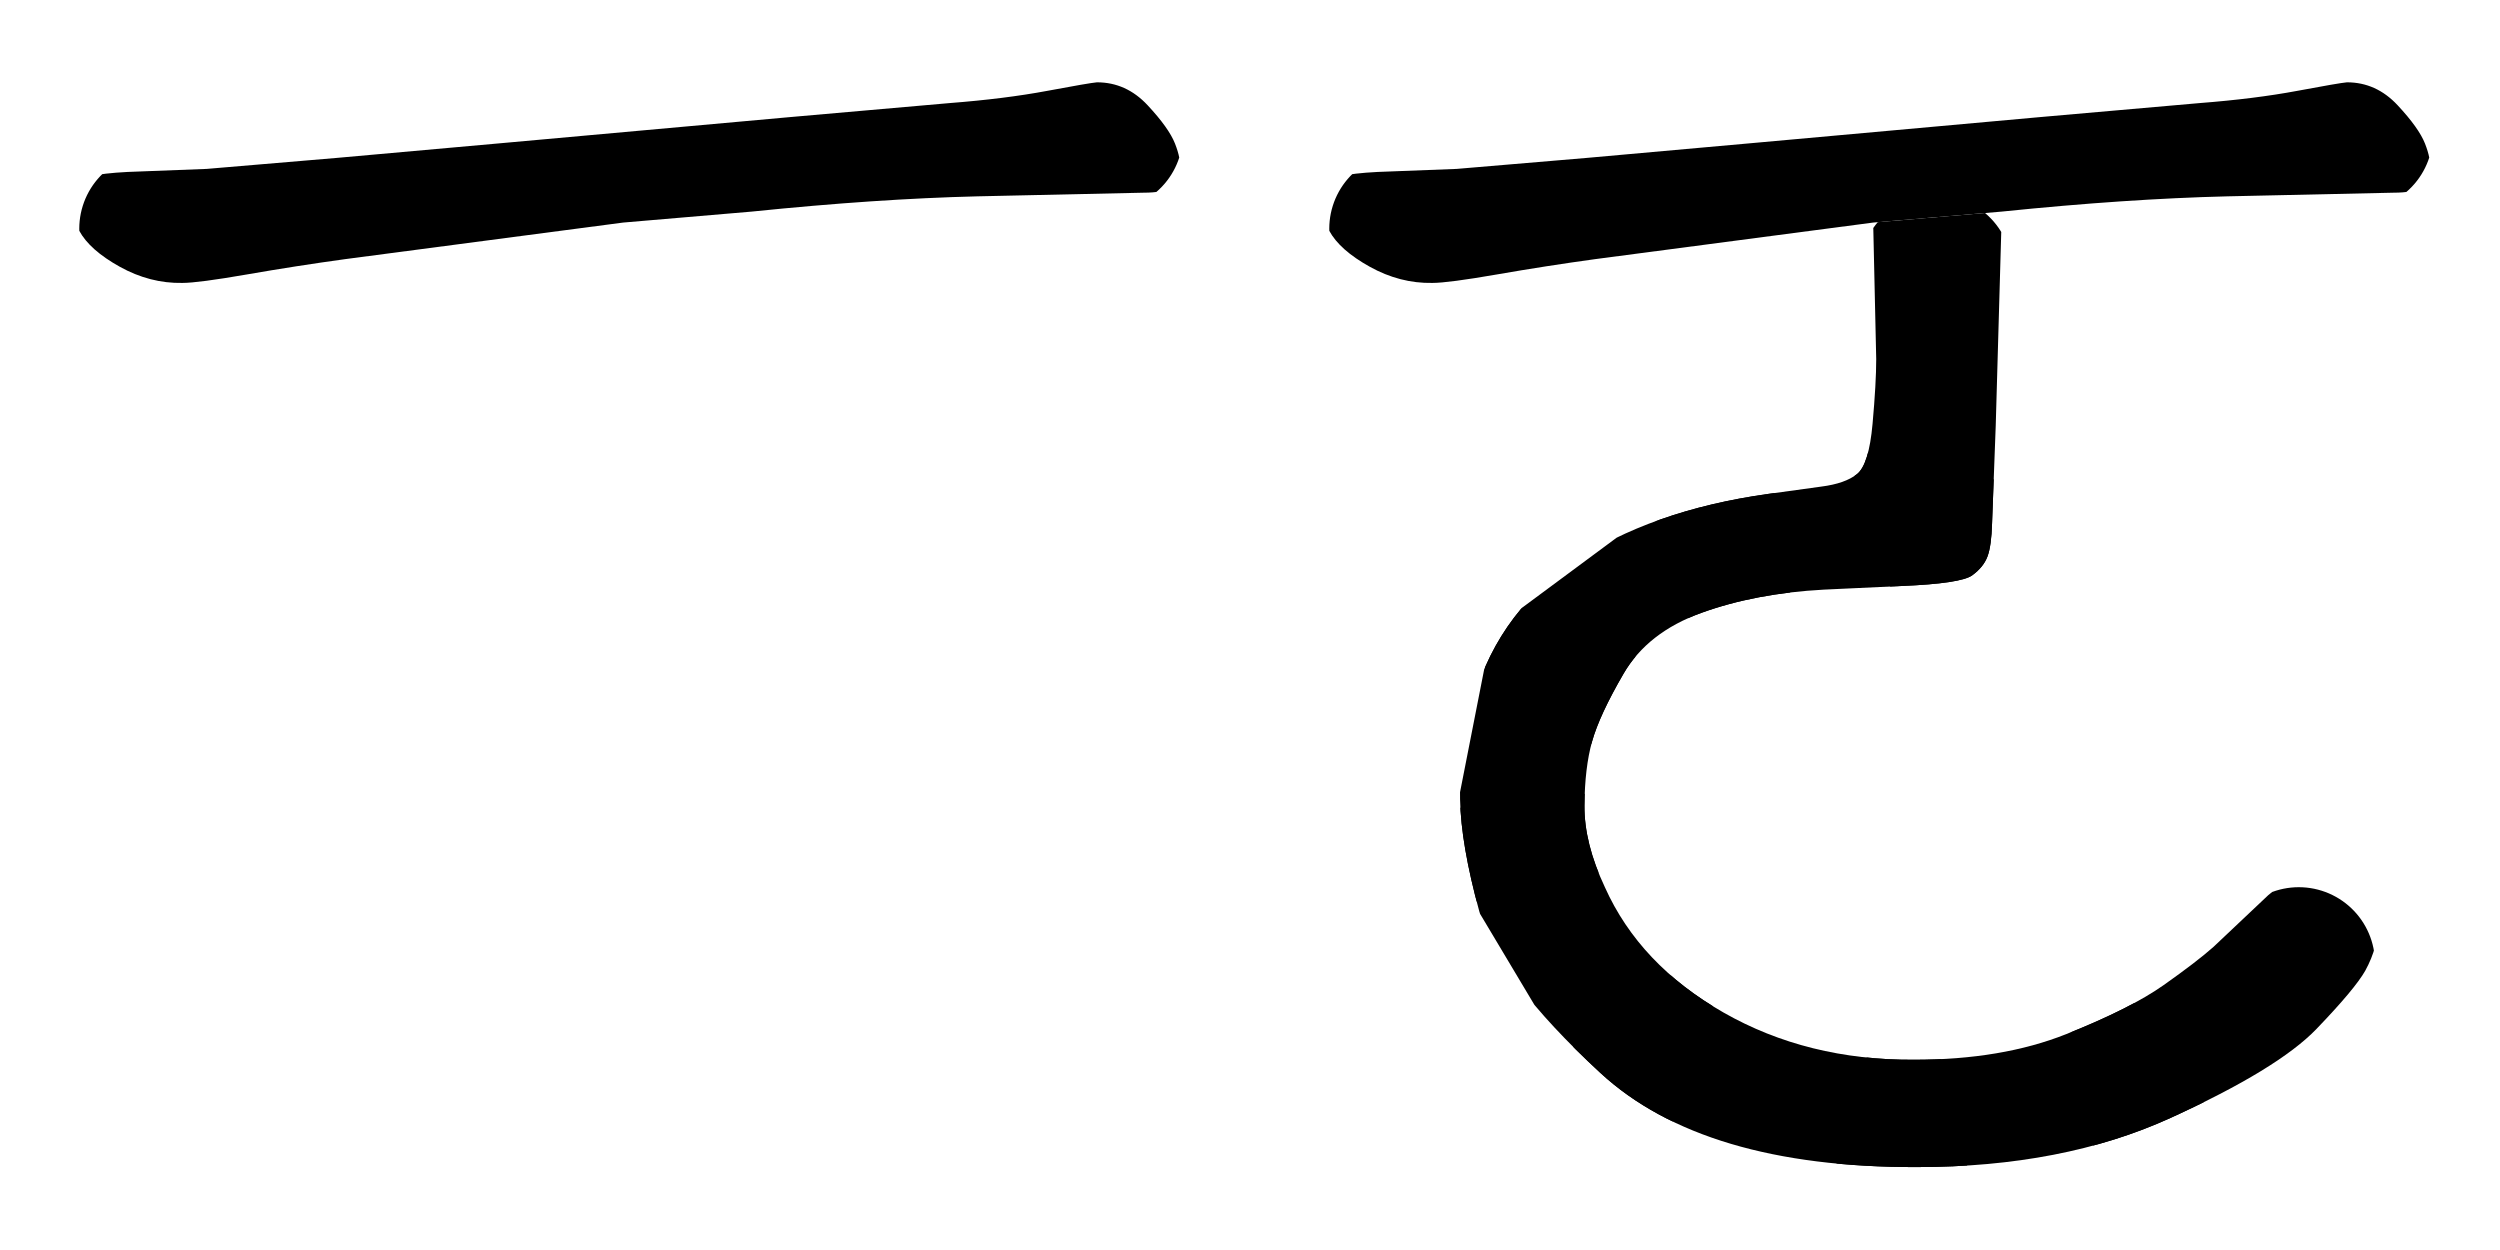 <svg xmlns="http://www.w3.org/2000/svg" width="820" height="410" viewBox="0 0 4100 2050" version="1.1"><g x="0" y="0"><g transform="translate(0)"><g x="0" y="0" clip-path="url(#M+1022+365+L+566+425+Q+486+436,+405.5+450+Q+325+464,+299+464+Q+246+465,+196.5+437.5+Q+147+410,+130+378.5+Q+113+347,+113+328+Q+113+319,+121.5+302.5+Q+130+286,+209+282+L+339+277+L+552+259+L+831+234+L+1296+192+L+1558+169+Q+1648+162,+1717.5+149+Q+1787+136,+1799+135+Q+1847+135,+1882+172.5+Q+1917+210,+1927+235.5+Q+1937+261,+1935+277+Q+1932+299,+1919.5+307.5+Q+1907+316,+1876+316+L+1603+322+Q+1438+326,+1233+347+L+1022+365+Z)"><defs><clipPath id="M+1022+365+L+566+425+Q+486+436,+405.5+450+Q+325+464,+299+464+Q+246+465,+196.5+437.5+Q+147+410,+130+378.5+Q+113+347,+113+328+Q+113+319,+121.5+302.5+Q+130+286,+209+282+L+339+277+L+552+259+L+831+234+L+1296+192+L+1558+169+Q+1648+162,+1717.5+149+Q+1787+136,+1799+135+Q+1847+135,+1882+172.5+Q+1917+210,+1927+235.5+Q+1937+261,+1935+277+Q+1932+299,+1919.5+307.5+Q+1907+316,+1876+316+L+1603+322+Q+1438+326,+1233+347+L+1022+365+Z"><path d="M 1022 365 L 566 425 Q 486 436, 405.5 450 Q 325 464, 299 464 Q 246 465, 196.5 437.5 Q 147 410, 130 378.5 Q 113 347, 113 328 Q 113 319, 121.5 302.5 Q 130 286, 209 282 L 339 277 L 552 259 L 831 234 L 1296 192 L 1558 169 Q 1648 162, 1717.5 149 Q 1787 136, 1799 135 Q 1847 135, 1882 172.5 Q 1917 210, 1927 235.5 Q 1937 261, 1935 277 Q 1932 299, 1919.5 307.5 Q 1907 316, 1876 316 L 1603 322 Q 1438 326, 1233 347 L 1022 365 Z" fill="#F00"></path></clipPath></defs><g x="0" y="0"><path d="M255 375 L1815 220" fill="transparent" stroke="black" stroke-width="250" stroke-linecap="round"></path></g></g></g><g transform="translate(2050)"><g x="0" y="0" clip-path="url(#M+1022+365+L+566+425+Q+486+436,+405.5+450+Q+325+464,+299+464+Q+246+465,+196.5+437.5+Q+147+410,+130+378.5+Q+113+347,+113+328+Q+113+319,+121.5+302.5+Q+130+286,+209+282+L+339+277+L+552+259+L+831+234+L+1296+192+L+1558+169+Q+1648+162,+1717.5+149+Q+1787+136,+1799+135+Q+1847+135,+1882+172.5+Q+1917+210,+1927+235.5+Q+1937+261,+1935+277+Q+1932+299,+1919.5+307.5+Q+1907+316,+1876+316+L+1603+322+Q+1438+326,+1233+347+L+1022+365+Z)"><defs><clipPath id="M+1022+365+L+566+425+Q+486+436,+405.5+450+Q+325+464,+299+464+Q+246+465,+196.5+437.5+Q+147+410,+130+378.5+Q+113+347,+113+328+Q+113+319,+121.5+302.5+Q+130+286,+209+282+L+339+277+L+552+259+L+831+234+L+1296+192+L+1558+169+Q+1648+162,+1717.5+149+Q+1787+136,+1799+135+Q+1847+135,+1882+172.5+Q+1917+210,+1927+235.5+Q+1937+261,+1935+277+Q+1932+299,+1919.5+307.5+Q+1907+316,+1876+316+L+1603+322+Q+1438+326,+1233+347+L+1022+365+Z"><path d="M 1022 365 L 566 425 Q 486 436, 405.5 450 Q 325 464, 299 464 Q 246 465, 196.5 437.5 Q 147 410, 130 378.5 Q 113 347, 113 328 Q 113 319, 121.5 302.5 Q 130 286, 209 282 L 339 277 L 552 259 L 831 234 L 1296 192 L 1558 169 Q 1648 162, 1717.5 149 Q 1787 136, 1799 135 Q 1847 135, 1882 172.5 Q 1917 210, 1927 235.5 Q 1937 261, 1935 277 Q 1932 299, 1919.5 307.5 Q 1907 316, 1876 316 L 1603 322 Q 1438 326, 1233 347 L 1022 365 Z" fill="#F00"></path></clipPath></defs><g x="0" y="0"><path d="M255 375 L1815 220" fill="transparent" stroke="black" stroke-width="250" stroke-linecap="round"></path></g></g><g x="0" y="0" clip-path="url(#M+1233+347+L+1223+698+L+1217+858+Q+1216+895,+1209.5+912.5+Q+1203+930,+1184.5+943.5+Q+1166+957,+1069+961+L+941+967+Q+829+973,+740.5+1005+Q+652+1037,+612.5+1105+Q+573+1173,+561+1216+Q+549+1259,+548.5+1321+Q+548+1383,+582+1455+Q+639+1582,+776.5+1660.5+Q+914+1739,+1089+1738+Q+1233+1738,+1338.5+1696+Q+1444+1654,+1498.5+1615.5+Q+1553+1577,+1580+1553+L+1670+1468+Q+1713+1431,+1756+1431+Q+1787+1432,+1818.5+1450.5+Q+1850+1469,+1850.5+1510.5+Q+1851+1552,+1829+1592+Q+1812+1622,+1749+1687.5+Q+1686+1753,+1509.5+1833.5+Q+1333+1914,+1094+1914+Q+743+1915,+574.5+1759.5+Q+406+1604,+376+1494.5+Q+346+1385,+344.5+1311+Q+343+1237,+361+1167+Q+400+1010,+528.5+923.5+Q+657+837,+850+810+L+937+798+Q+976+793,+995.5+777.5+Q+1015+762,+1021+695+Q+1027+628,+1027+589+L+1022+365+L+1233+347+Z)"><defs><clipPath id="M+1233+347+L+1223+698+L+1217+858+Q+1216+895,+1209.5+912.5+Q+1203+930,+1184.5+943.5+Q+1166+957,+1069+961+L+941+967+Q+829+973,+740.5+1005+Q+652+1037,+612.5+1105+Q+573+1173,+561+1216+Q+549+1259,+548.5+1321+Q+548+1383,+582+1455+Q+639+1582,+776.5+1660.5+Q+914+1739,+1089+1738+Q+1233+1738,+1338.5+1696+Q+1444+1654,+1498.5+1615.5+Q+1553+1577,+1580+1553+L+1670+1468+Q+1713+1431,+1756+1431+Q+1787+1432,+1818.5+1450.5+Q+1850+1469,+1850.5+1510.5+Q+1851+1552,+1829+1592+Q+1812+1622,+1749+1687.5+Q+1686+1753,+1509.5+1833.5+Q+1333+1914,+1094+1914+Q+743+1915,+574.5+1759.5+Q+406+1604,+376+1494.5+Q+346+1385,+344.5+1311+Q+343+1237,+361+1167+Q+400+1010,+528.5+923.5+Q+657+837,+850+810+L+937+798+Q+976+793,+995.5+777.5+Q+1015+762,+1021+695+Q+1027+628,+1027+589+L+1022+365+L+1233+347+Z"><path d="M 1233 347 L 1223 698 L 1217 858 Q 1216 895, 1209.5 912.5 Q 1203 930, 1184.5 943.5 Q 1166 957, 1069 961 L 941 967 Q 829 973, 740.5 1005 Q 652 1037, 612.5 1105 Q 573 1173, 561 1216 Q 549 1259, 548.5 1321 Q 548 1383, 582 1455 Q 639 1582, 776.5 1660.5 Q 914 1739, 1089 1738 Q 1233 1738, 1338.5 1696 Q 1444 1654, 1498.5 1615.5 Q 1553 1577, 1580 1553 L 1670 1468 Q 1713 1431, 1756 1431 Q 1787 1432, 1818.5 1450.5 Q 1850 1469, 1850.5 1510.5 Q 1851 1552, 1829 1592 Q 1812 1622, 1749 1687.5 Q 1686 1753, 1509.5 1833.5 Q 1333 1914, 1094 1914 Q 743 1915, 574.5 1759.5 Q 406 1604, 376 1494.5 Q 346 1385, 344.5 1311 Q 343 1237, 361 1167 Q 400 1010, 528.5 923.5 Q 657 837, 850 810 L 937 798 Q 976 793, 995.5 777.5 Q 1015 762, 1021 695 Q 1027 628, 1027 589 L 1022 365 L 1233 347 Z" fill="#F00"></path></clipPath></defs><g x="0" y="0"><path d="M1125 445 L1115 855" fill="transparent" stroke="black" stroke-width="250" stroke-linecap="round"></path></g><g x="0" y="0"><path d="M1115 855 L780 905" fill="transparent" stroke="black" stroke-width="250" stroke-linecap="round"></path></g><g x="0" y="0"><path d="M780 905 L510 1105" fill="transparent" stroke="black" stroke-width="250" stroke-linecap="round"></path></g><g x="0" y="0"><path d="M510 1105 L455 1385" fill="transparent" stroke="black" stroke-width="250" stroke-linecap="round"></path></g><g x="0" y="0"><path d="M455 1385 L655 1720" fill="transparent" stroke="black" stroke-width="250" stroke-linecap="round"></path></g><g x="0" y="0"><path d="M655 1720 L1070 1845" fill="transparent" stroke="black" stroke-width="250" stroke-linecap="round"></path></g><g x="0" y="0"><path d="M1070 1845 L1445 1770" fill="transparent" stroke="black" stroke-width="250" stroke-linecap="round"></path></g><g x="0" y="0"><path d="M1445 1770 L1720 1580" fill="transparent" stroke="black" stroke-width="250" stroke-linecap="round"></path></g></g></g></g></svg>